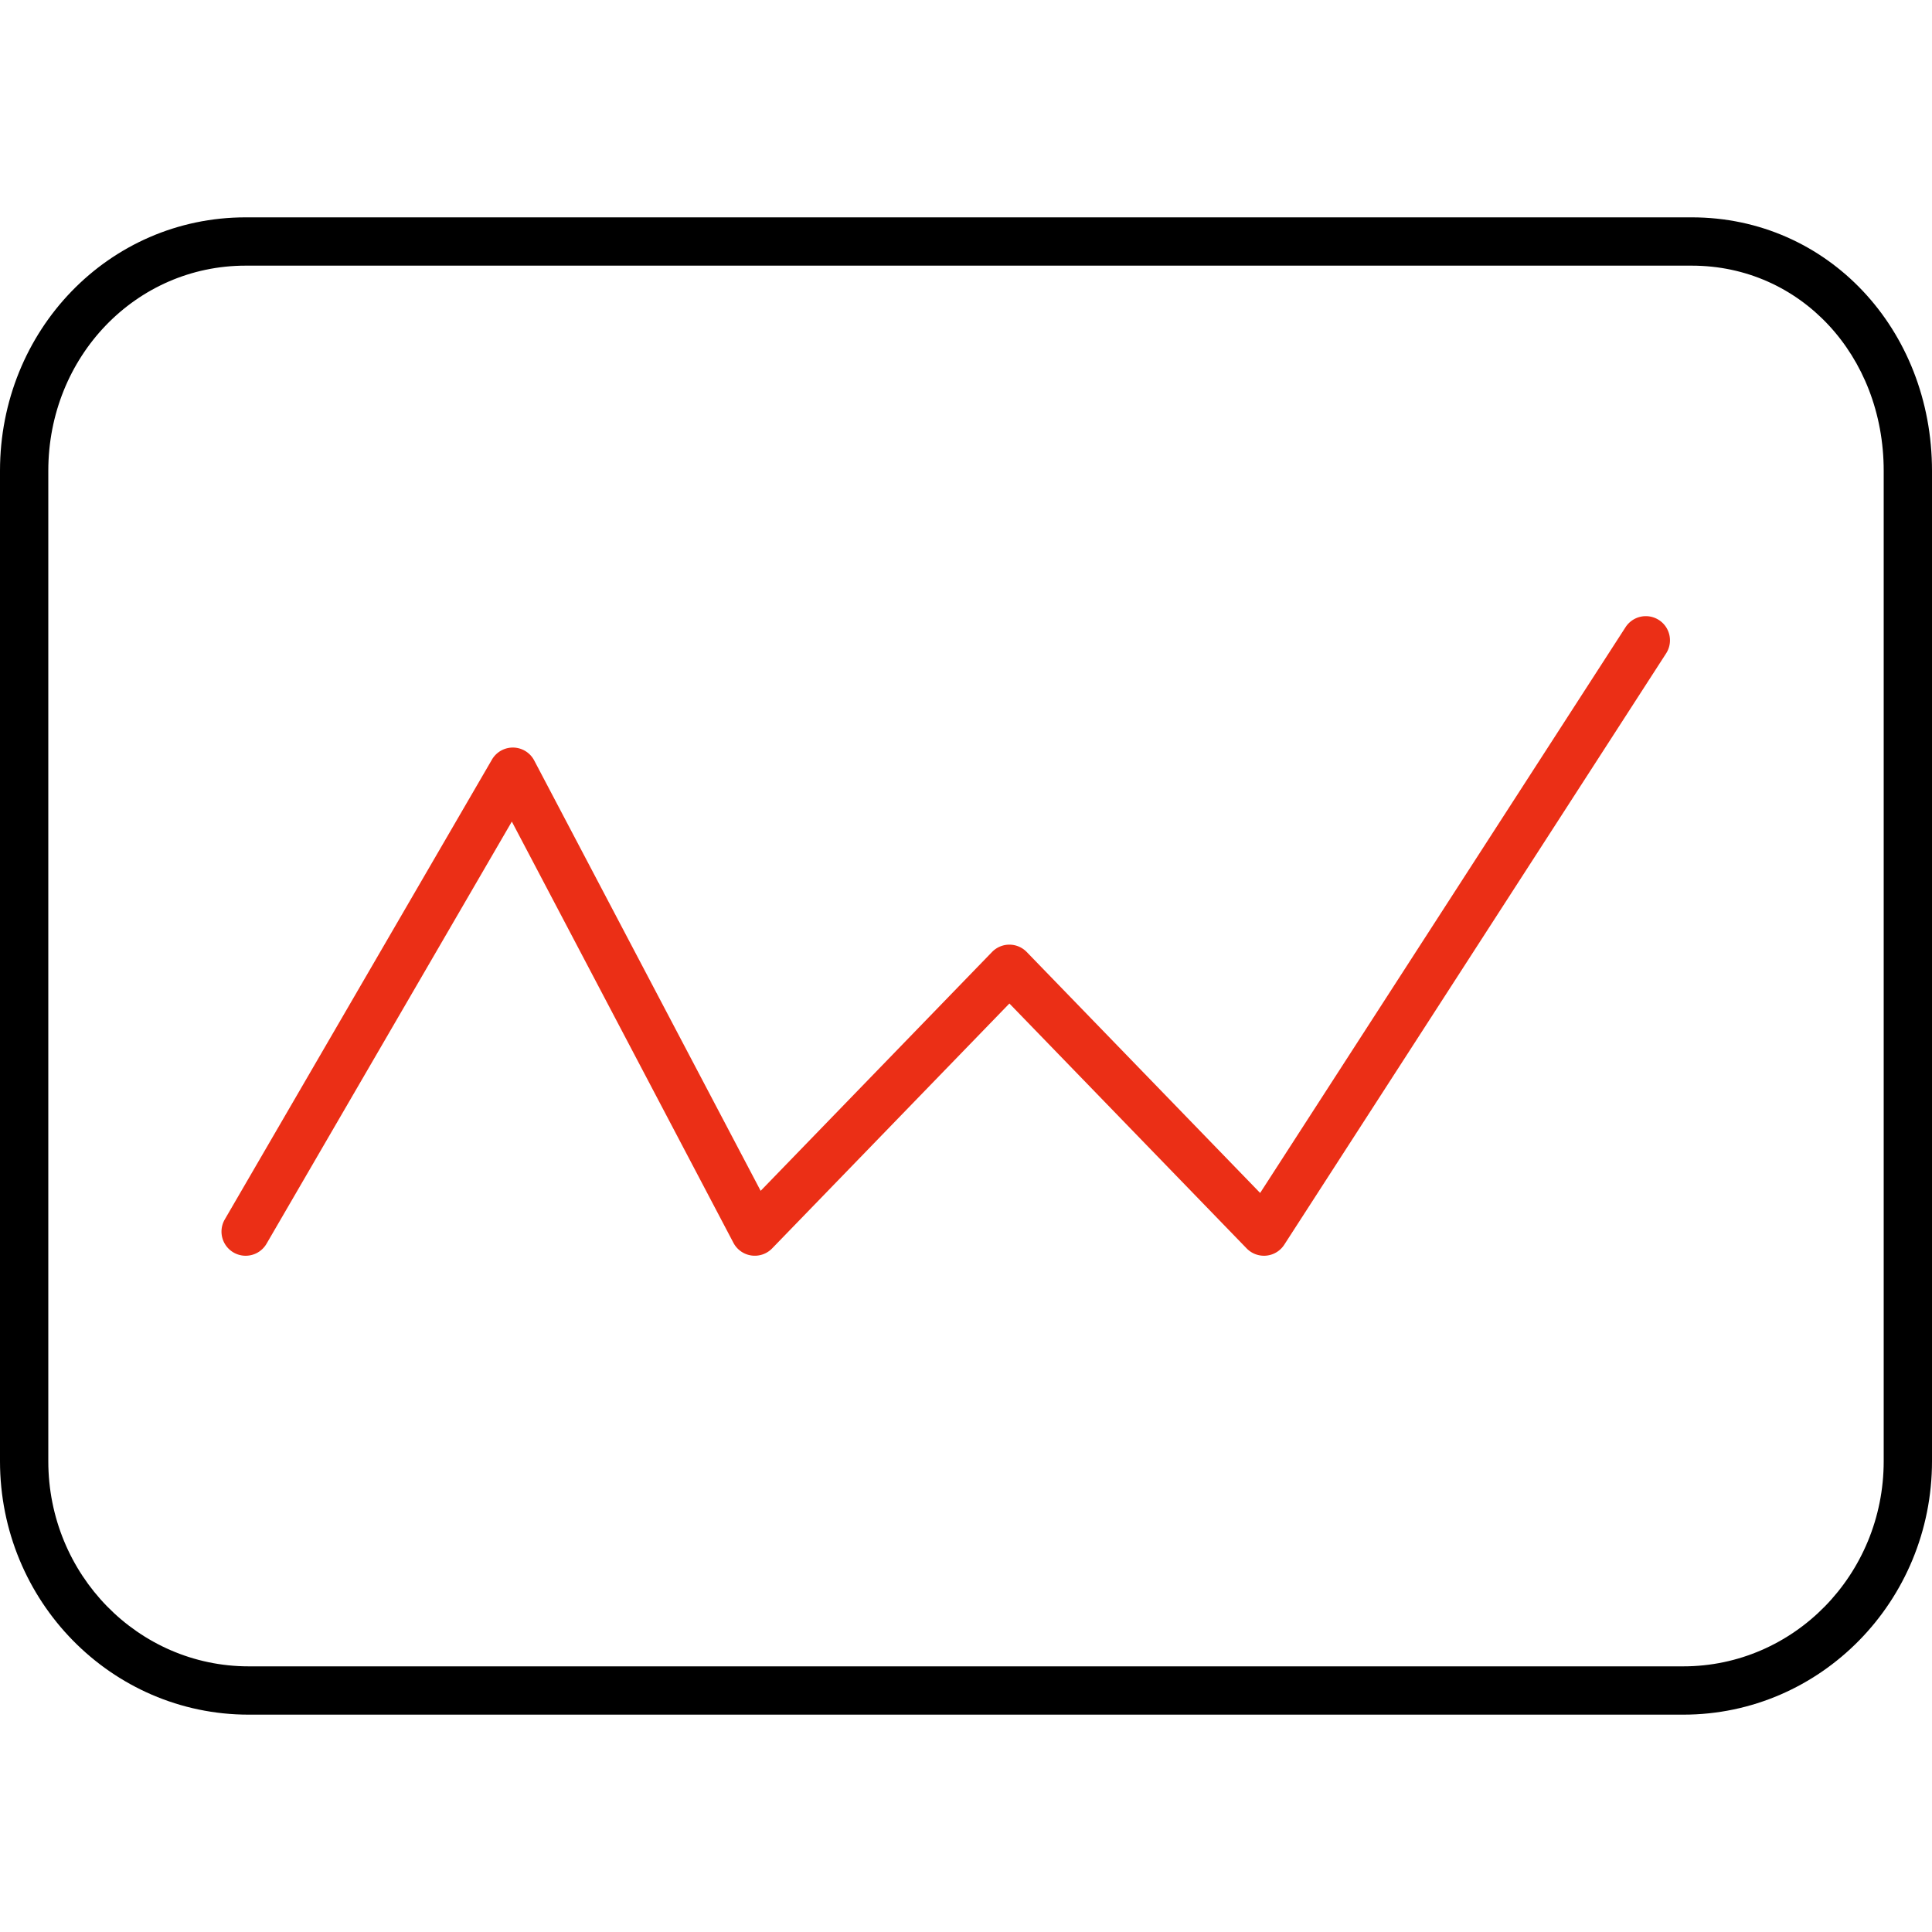 <svg xmlns="http://www.w3.org/2000/svg" width="80" height="80" viewBox="0 0 80 80">
    <g fill="none" fill-rule="nonzero">
        <path fill="#000" d="M70.05 9C75.689 9 80 13.643 80 19.496v41.009C80 66.297 75.394 71 69.701 71H10.298C4.606 71 0 66.297 0 60.505V19.496C0 13.683 4.5 9 10.172 9H70.05zm-59.878 2C5.622 11 2 14.77 2 19.496v41.009C2 65.201 5.72 69 10.298 69H69.7C74.281 69 78 65.201 78 60.505V19.496C78 14.716 74.55 11 70.05 11H10.172z"/>
        <path fill="#EB2F16" d="M21.194 34.02l9.176 17.443a1 1 0 0 0 1.603.23l9.824-10.14 9.823 10.14a1 1 0 0 0 1.559-.153L68.99 27.057a1 1 0 0 0-1.68-1.086l-15.13 23.427-9.666-9.978a1 1 0 0 0-1.436 0l-9.581 9.89-9.376-17.82a1 1 0 0 0-1.75-.038L9.307 50.495a1 1 0 0 0 1.73 1.005l10.157-17.48z"/>
    </g>
</svg>

